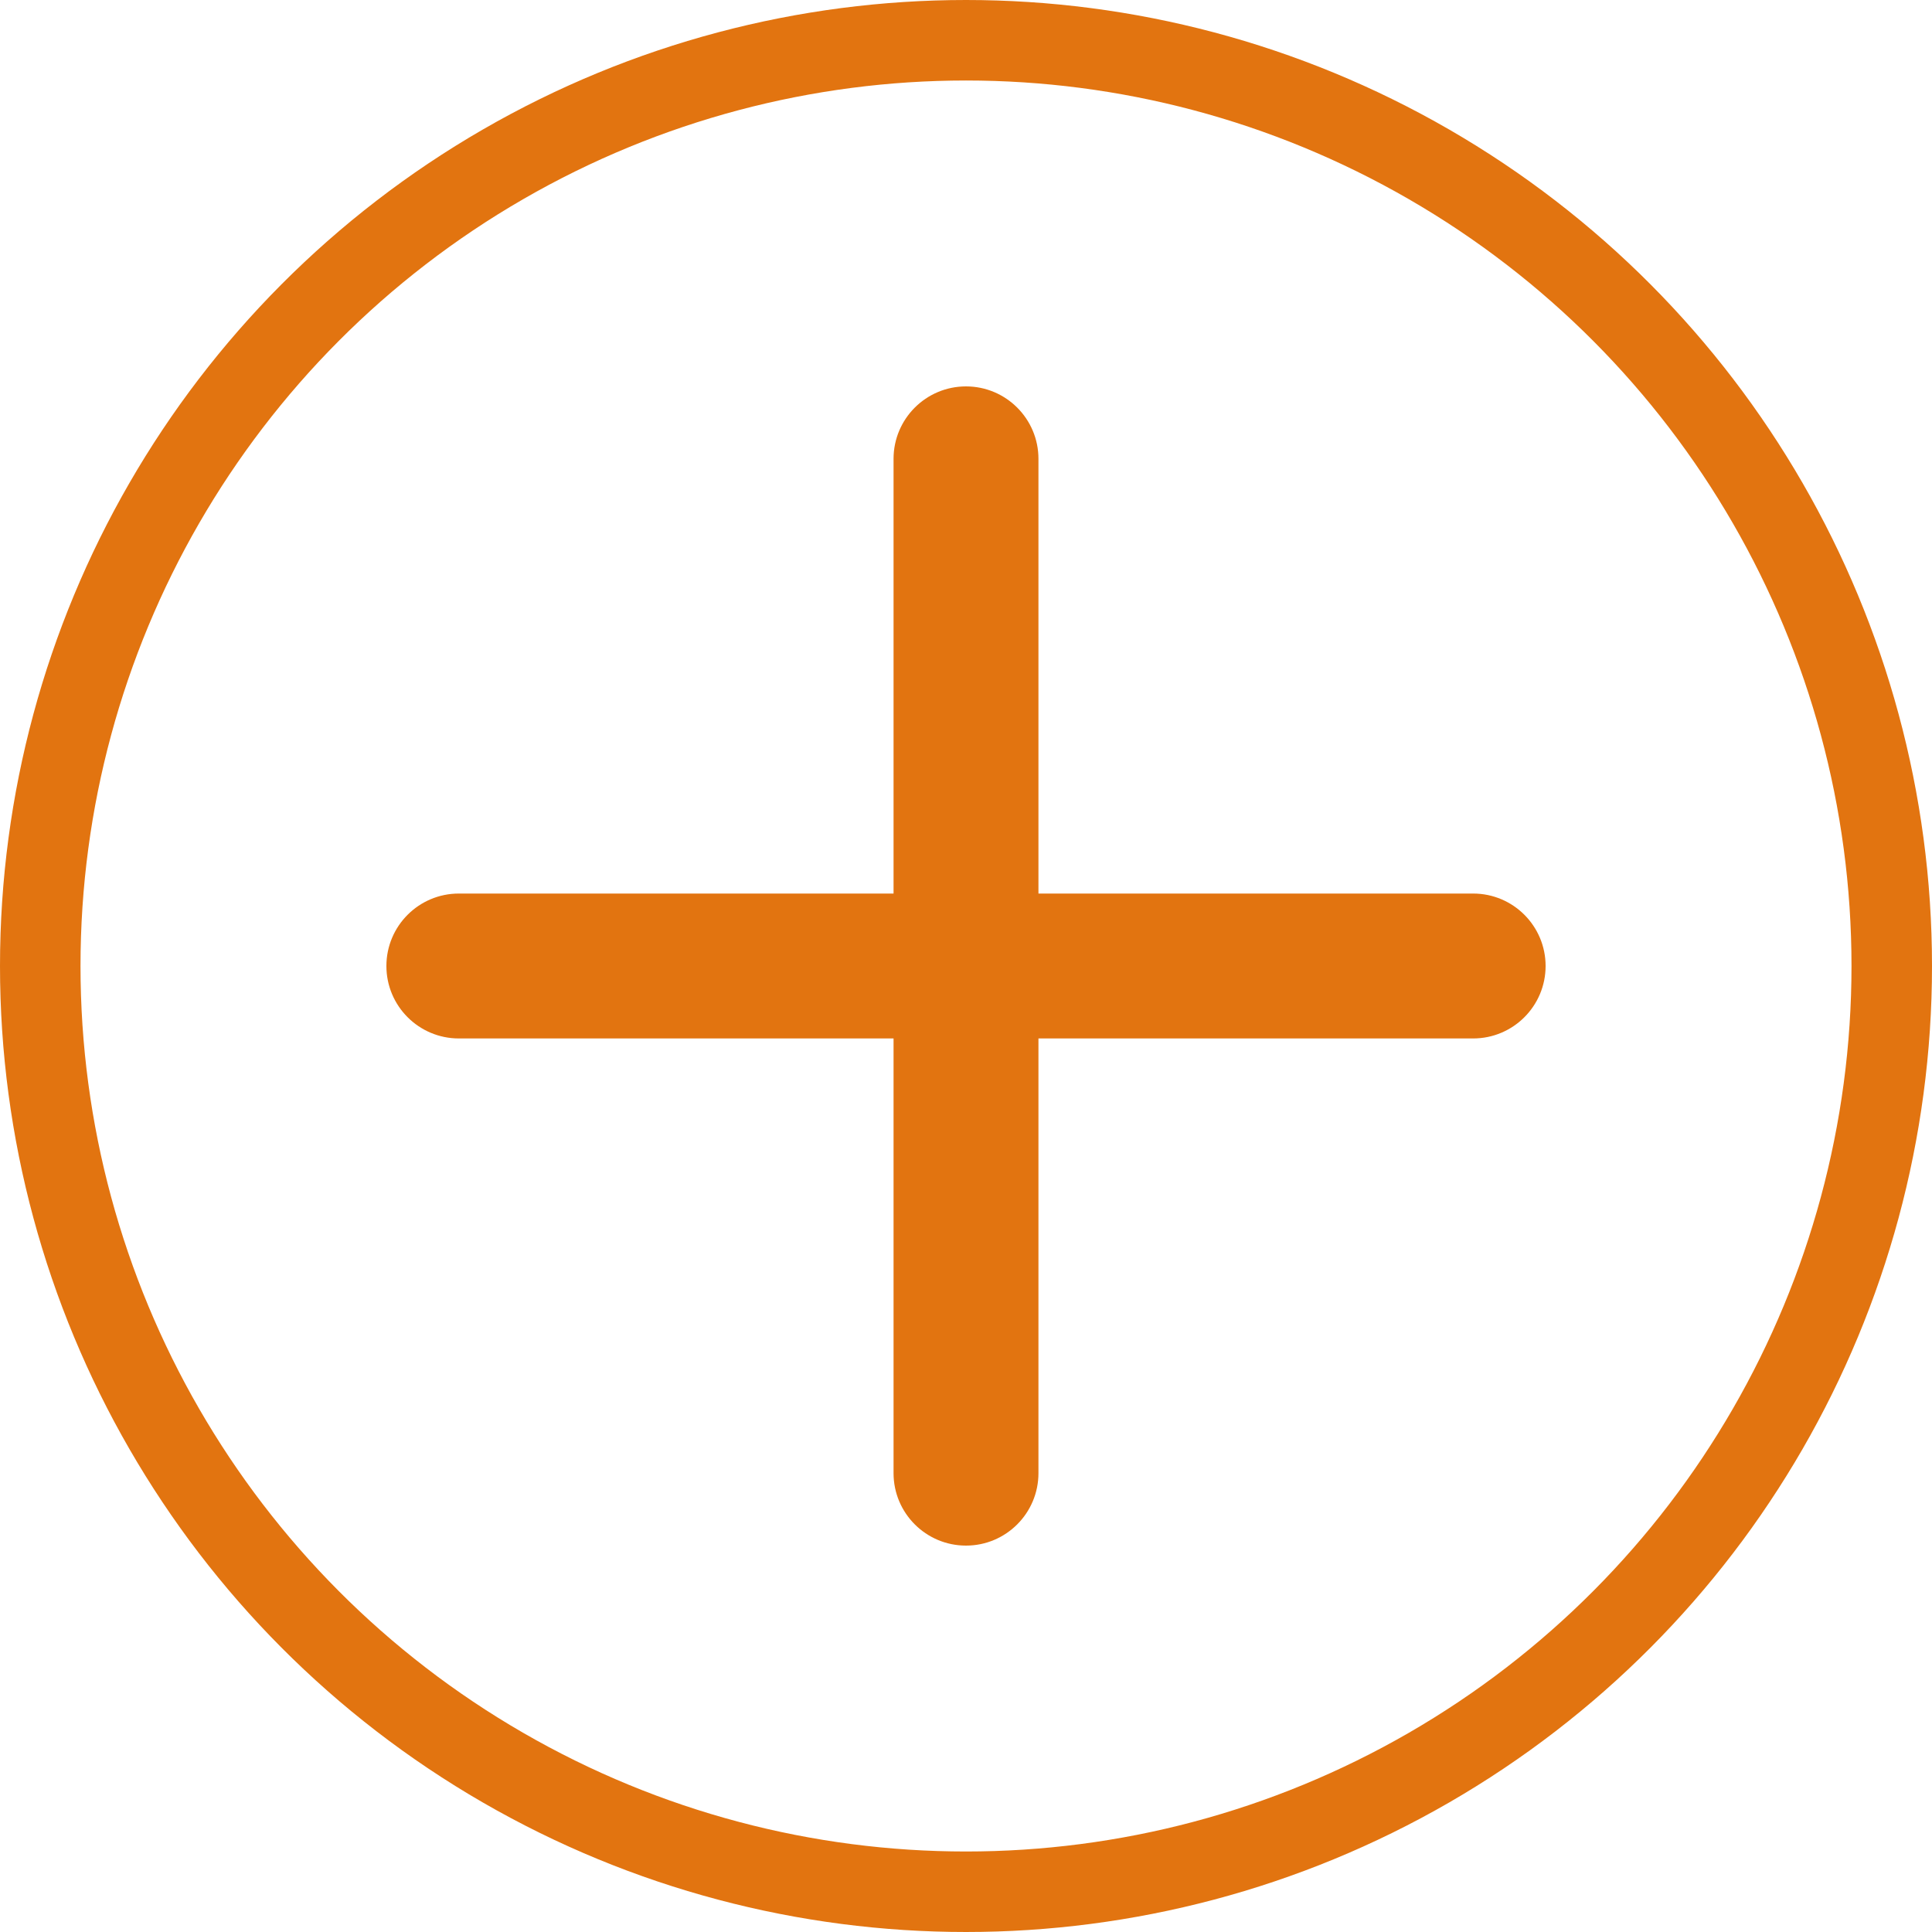<svg width="24" height="24" viewBox="0 0 24 24" fill="none" xmlns="http://www.w3.org/2000/svg">
<circle cx="12" cy="12" r="11.5" stroke="#E27410"/>
<path d="M12 4.8C12.497 4.8 12.9 5.203 12.9 5.7V18.3C12.9 18.797 12.497 19.2 12 19.2C11.503 19.2 11.1 18.797 11.1 18.3V5.7C11.1 5.203 11.503 4.8 12 4.8Z" fill="#E27410"/>
<path d="M4.8 12C4.8 11.503 5.203 11.1 5.7 11.1H18.3C18.797 11.1 19.2 11.503 19.2 12C19.2 12.497 18.797 12.9 18.3 12.9H5.7C5.203 12.9 4.8 12.497 4.8 12Z" fill="#E27410"/>
</svg>

